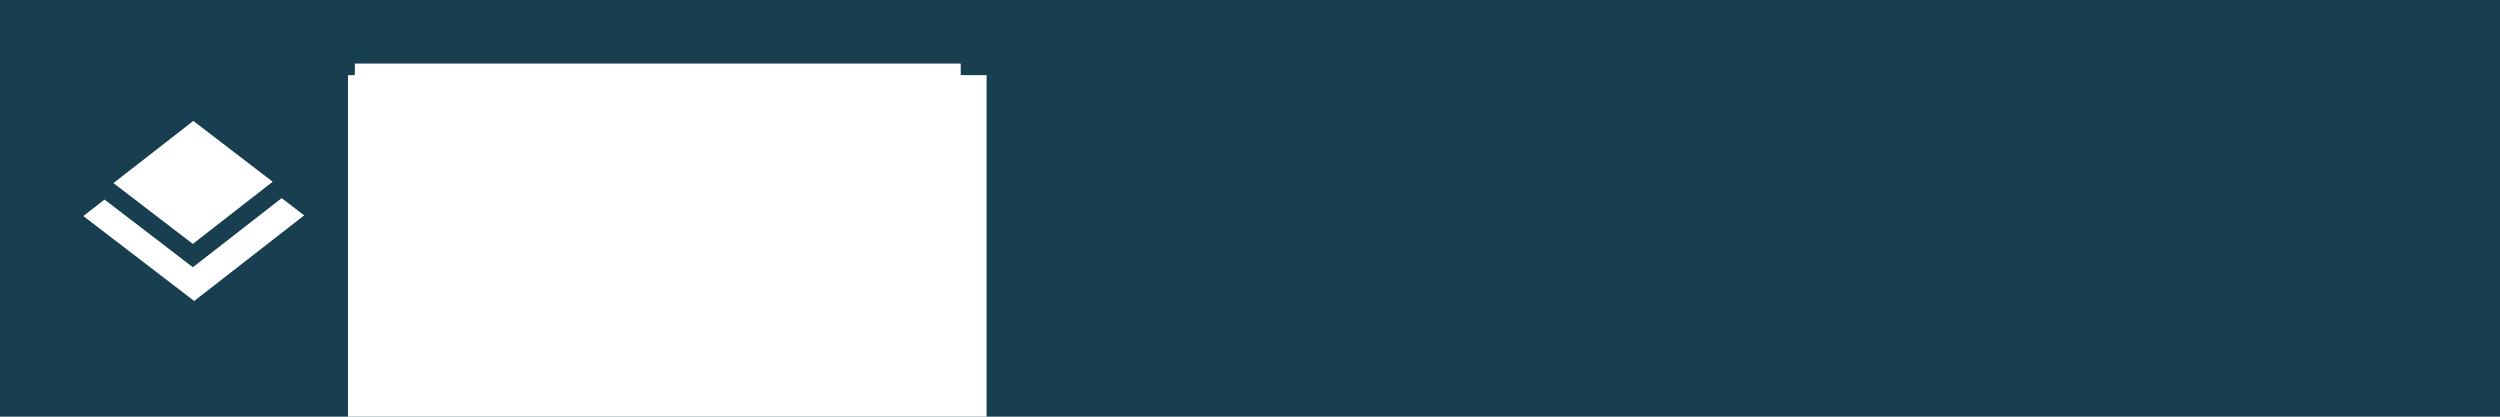 <?xml version="1.0" encoding="UTF-8"?>
<!-- Created with Inkscape (http://www.inkscape.org/) -->
<svg version="1.1" viewBox="0 0 600 100" xmlns="http://www.w3.org/2000/svg" xmlns:cc="http://creativecommons.org/ns#" xmlns:dc="http://purl.org/dc/elements/1.1/" xmlns:rdf="http://www.w3.org/1999/02/22-rdf-syntax-ns#">
<g transform="translate(0 -952.36)">
<rect y="952.36" width="600" height="100" fill="#173f4f" fill-rule="evenodd" style="paint-order:normal"/>
<flowRoot transform="matrix(.946 0 0 .946 237.14 975.86)" fill="#ffffff" font-family="'Open Sans Condensed'" font-size="40px" letter-spacing="0px" word-spacing="0px" style="line-height:2.25" xml:space="preserve"><flowRegion font-family="'Open Sans Condensed'" style="line-height:2.25"><rect x="-162.39" y="-5.776" width="162.01" height="88.37" fill="#fff"/></flowRegion><flowPara style="line-height:2.25">Leap ##.#</flowPara></flowRoot>
<g transform="matrix(.761 0 0 .761 20 981.38)" fill="#fff">
<path d="M 34.526,38.787 59.721,19.179 34.691,0 9.495,19.608 Z"/>
<path d="M 34.548,46.15 6.683,24.798 0,29.999 34.961,56.788 69.652,29.79 62.556,24.354 Z"/>
</g>
<flowRoot transform="matrix(.427 0 0 .427 172.84 966.8)" fill="#ffffff" font-family="'Open Sans Condensed'" font-size="40px" letter-spacing="0px" word-spacing="0px" style="line-height:2.25" xml:space="preserve"><flowRegion font-family="'Open Sans Condensed'" style="line-height:2.25"><rect x="-205.32" y="1.916" width="340.52" height="188.7" fill="#fff"/></flowRegion><flowPara style="line-height:2.25">openSUSE</flowPara></flowRoot>
</g>
</svg>
